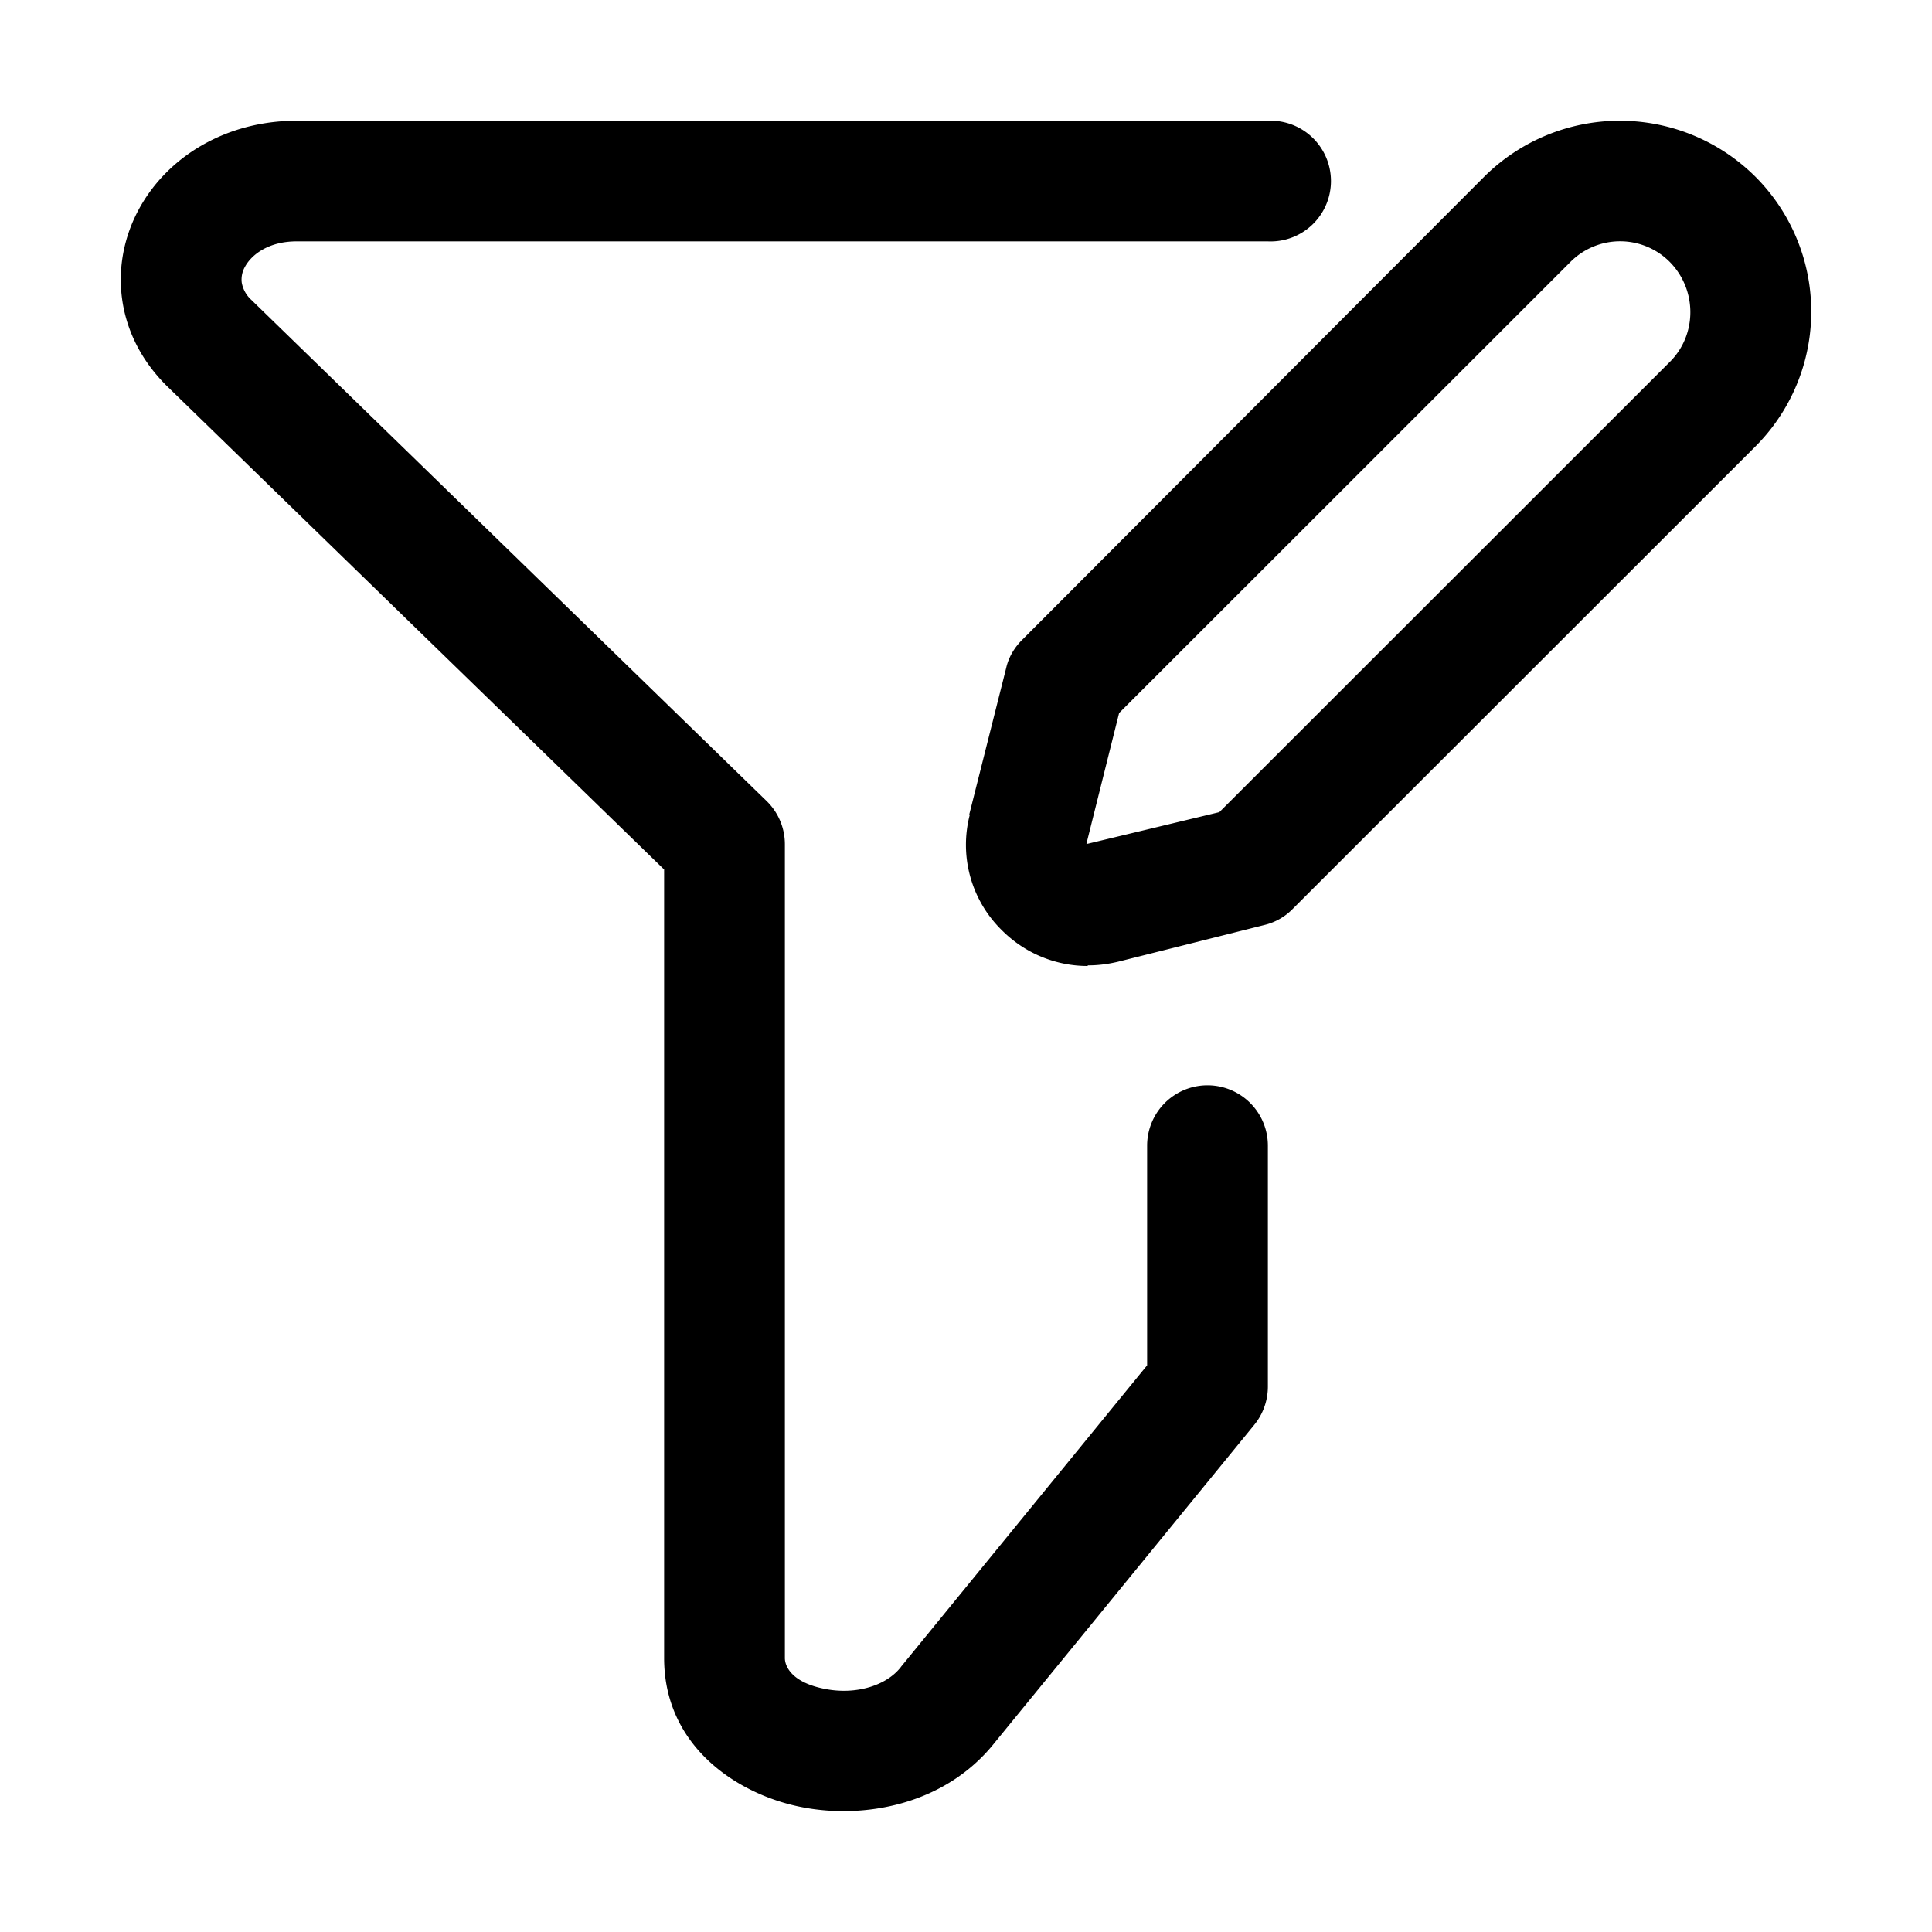 <svg xmlns="http://www.w3.org/2000/svg" width="16" height="16" fill="currentColor" viewBox="0 0 16 16">
  <path fill-rule="evenodd" d="m6.349 6.634-4.267-4.15a.254.254 0 0 1-.08-.144.213.213 0 0 1 .027-.131c.052-.096.19-.21.427-.21H10.5a.5.5 0 1 0 0-.999H2.446c-.572.003-1.058.294-1.296.733-.247.456-.2 1.033.228 1.46L5.5 7.201v6.53c0 .736.611 1.129 1.13 1.233.524.106 1.2-.016 1.61-.535l2.148-2.63a.501.501 0 0 0 .112-.315V9.488a.5.5 0 0 0-1 0v1.819l-2.037 2.495-.005.007c-.115.146-.363.231-.631.177-.276-.055-.327-.19-.327-.255v-6.74a.499.499 0 0 0-.151-.357Zm1.949 1.071c.19.19.445.295.71.295v-.005c.085 0 .165-.01.25-.03l1.215-.305a.484.484 0 0 0 .23-.13l3.832-3.83a1.58 1.58 0 0 0 0-2.239 1.592 1.592 0 0 0-2.241 0l-3.831 3.84c-.06.06-.11.14-.13.23l-.306 1.214h.005a.99.99 0 0 0 .266.96Zm.7-.715v-.005l.27-1.08 3.736-3.734a.58.58 0 0 1 .826 0c.225.23.225.6 0 .825l-3.732 3.73-1.1.264Z" clip-rule="evenodd"/>
</svg>
